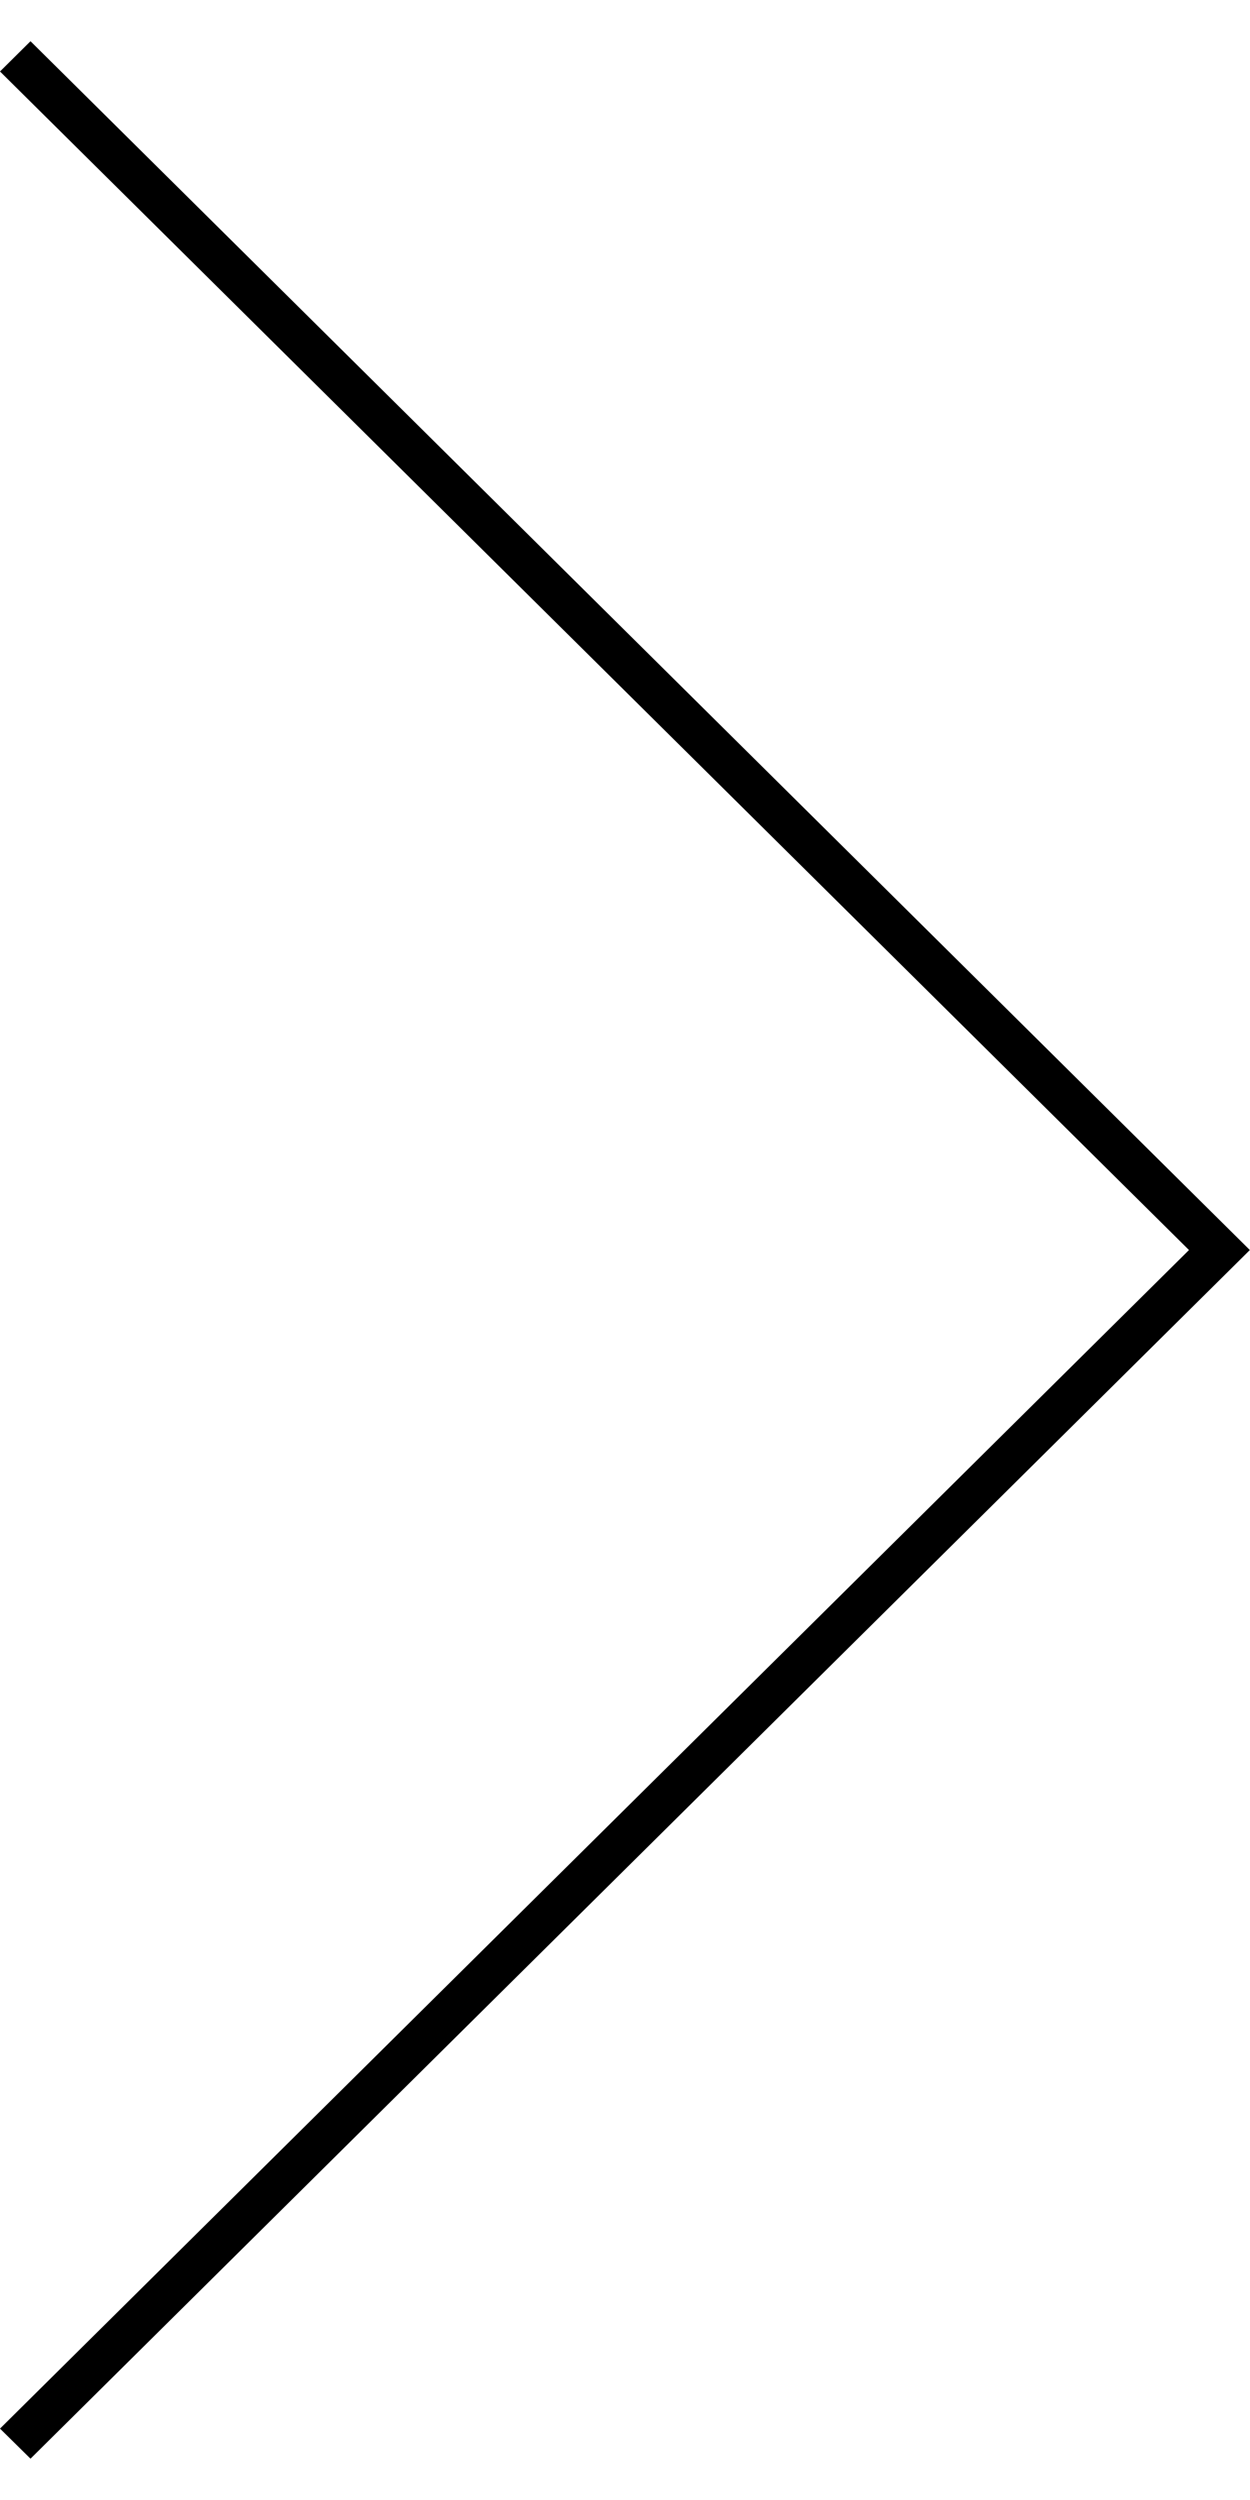 <svg xmlns="http://www.w3.org/2000/svg" viewBox="0 0 14.996 29.003" width="15" height="30">
  <path id="next" d="M1427.006,854.639l14.264-14.139-14.264-14.139.366-.363L1442,840.5,1427.372,855Z" transform="translate(-1427.006 -825.998)"/>
</svg>
